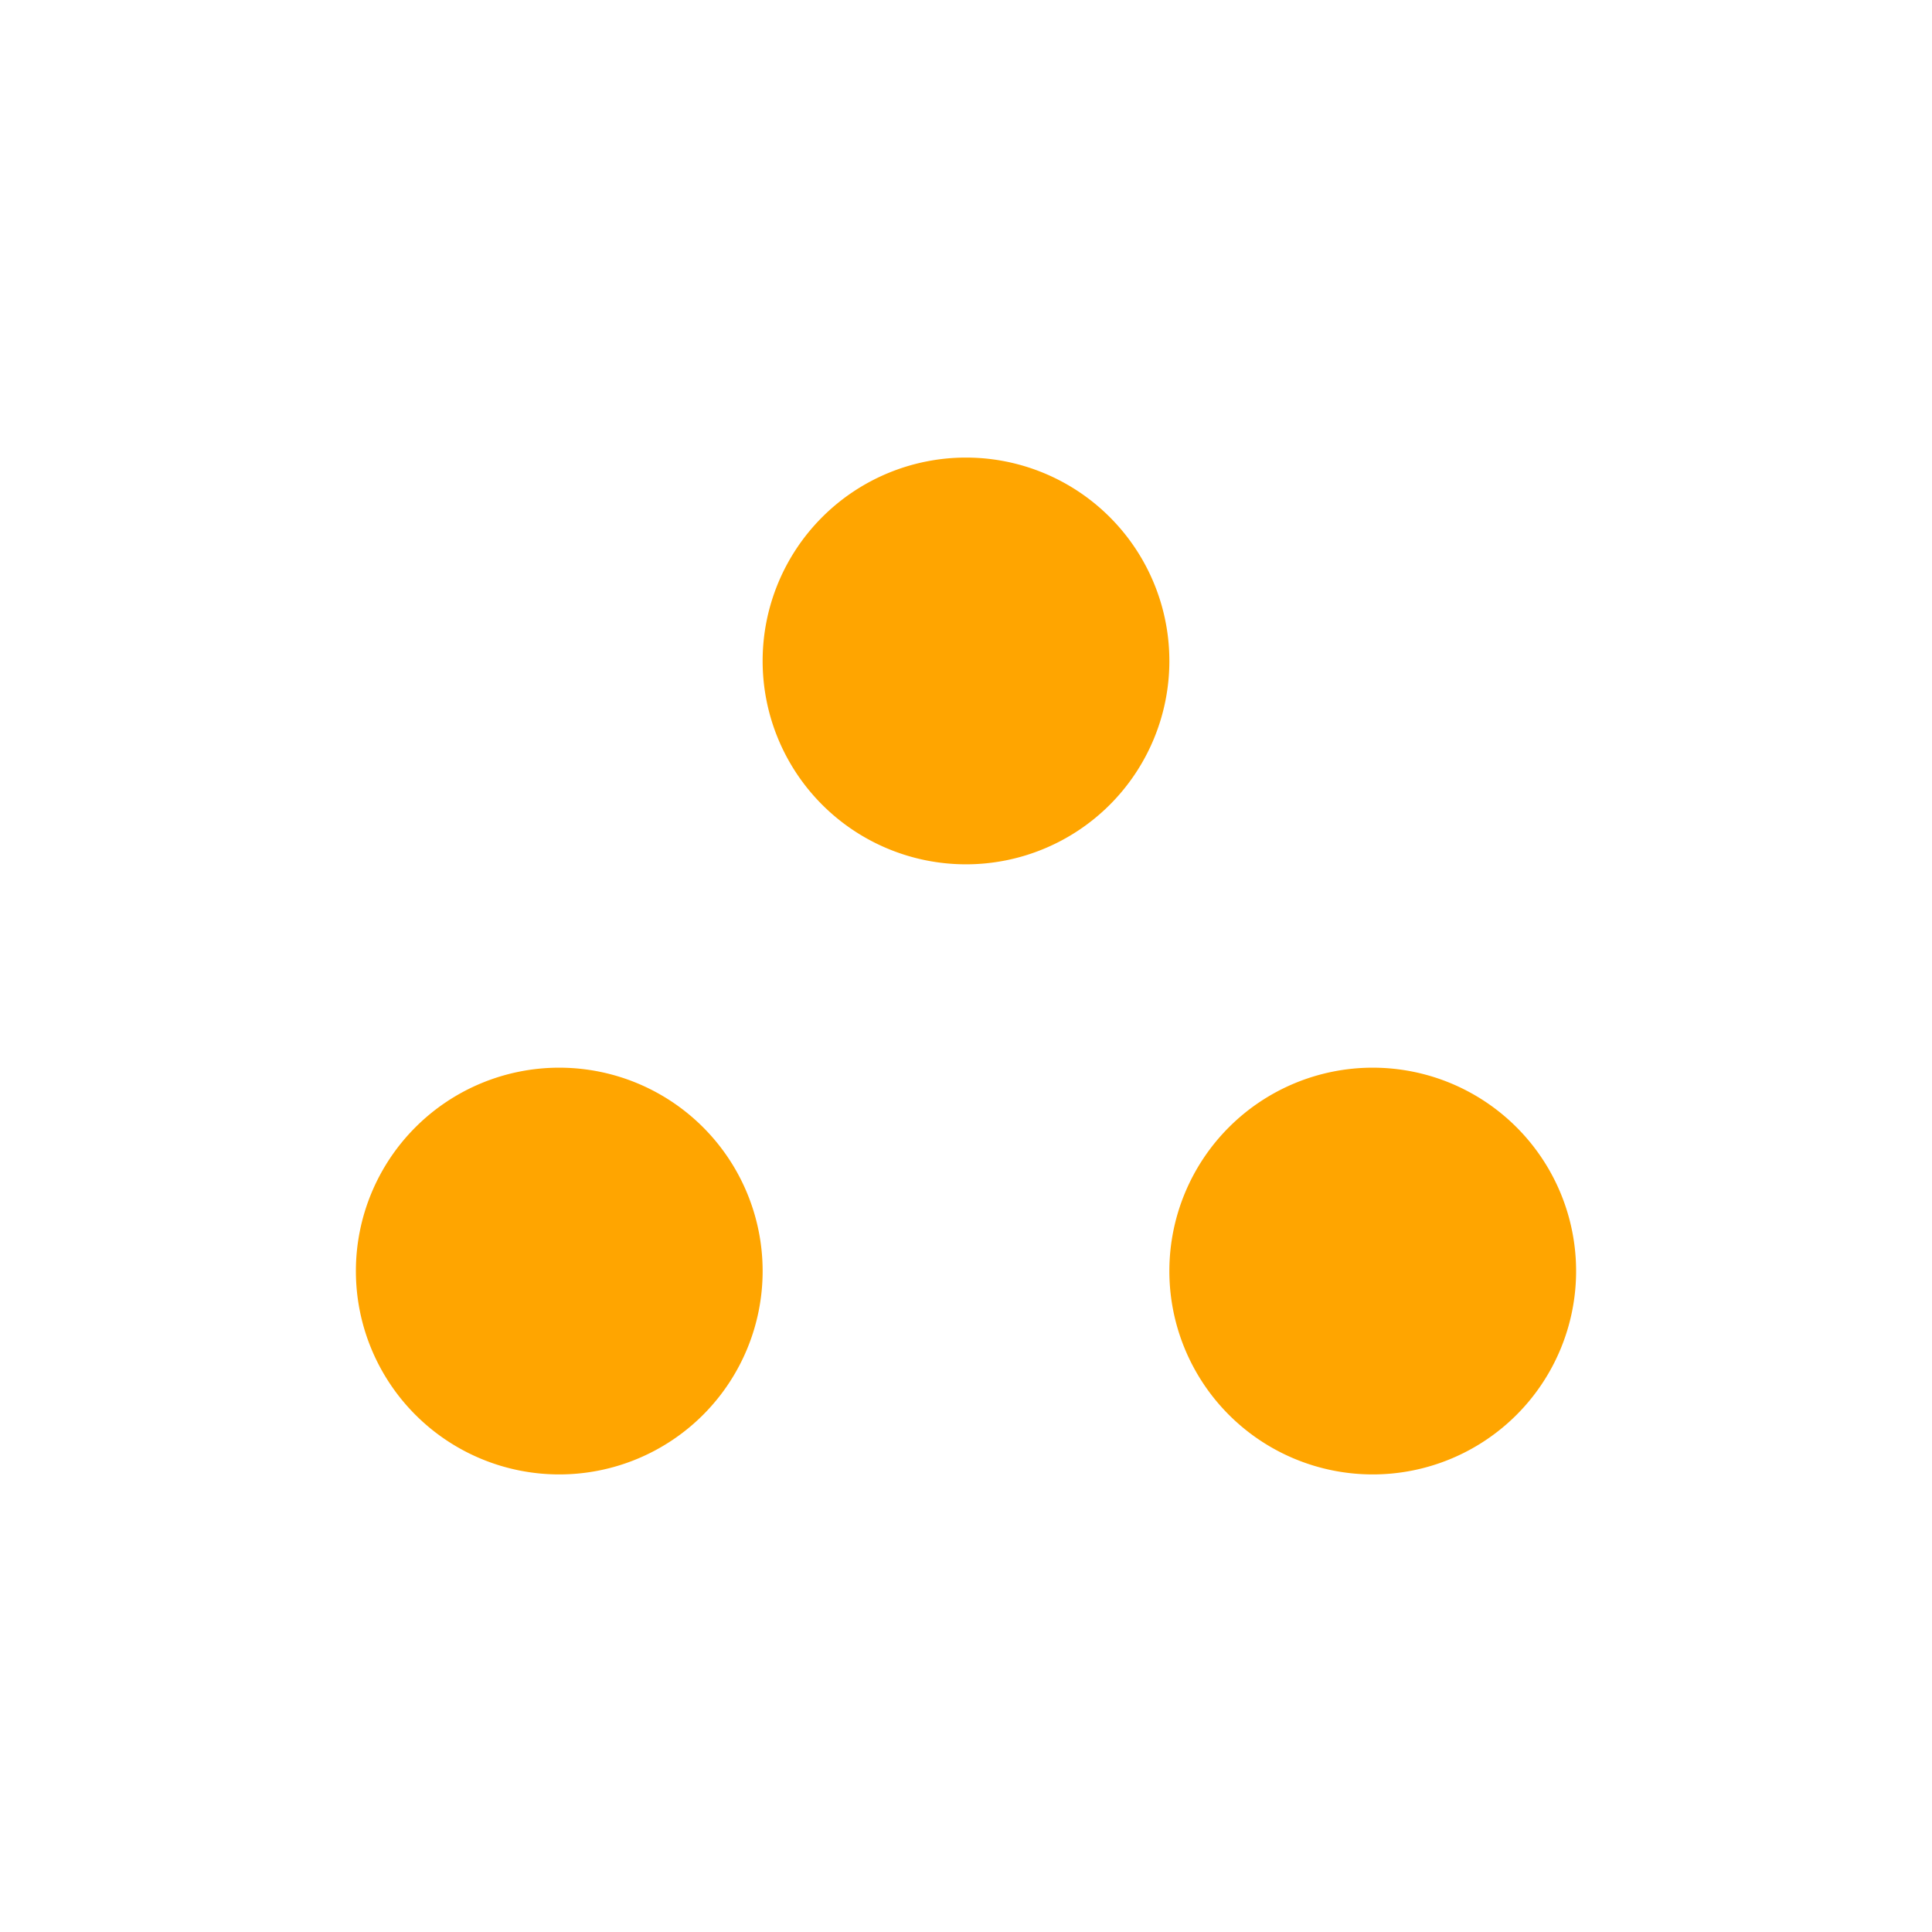 <svg xmlns="http://www.w3.org/2000/svg" viewBox="0 0 19 19" height="19" width="19"><title>landmark-JP.svg</title><rect fill="none" x="0" y="0" width="19" height="19"></rect><path fill="#ffa500" transform="translate(2 2)" d="M9.5,4.5a2,2,0,1,1-2-2A2,2,0,0,1,9.5,4.5Zm-6,4a2,2,0,1,0,2,2A2,2,0,0,0,3.5,8.5Zm8,0a2,2,0,1,0,2,2A2,2,0,0,0,11.5,8.5Z"></path></svg>